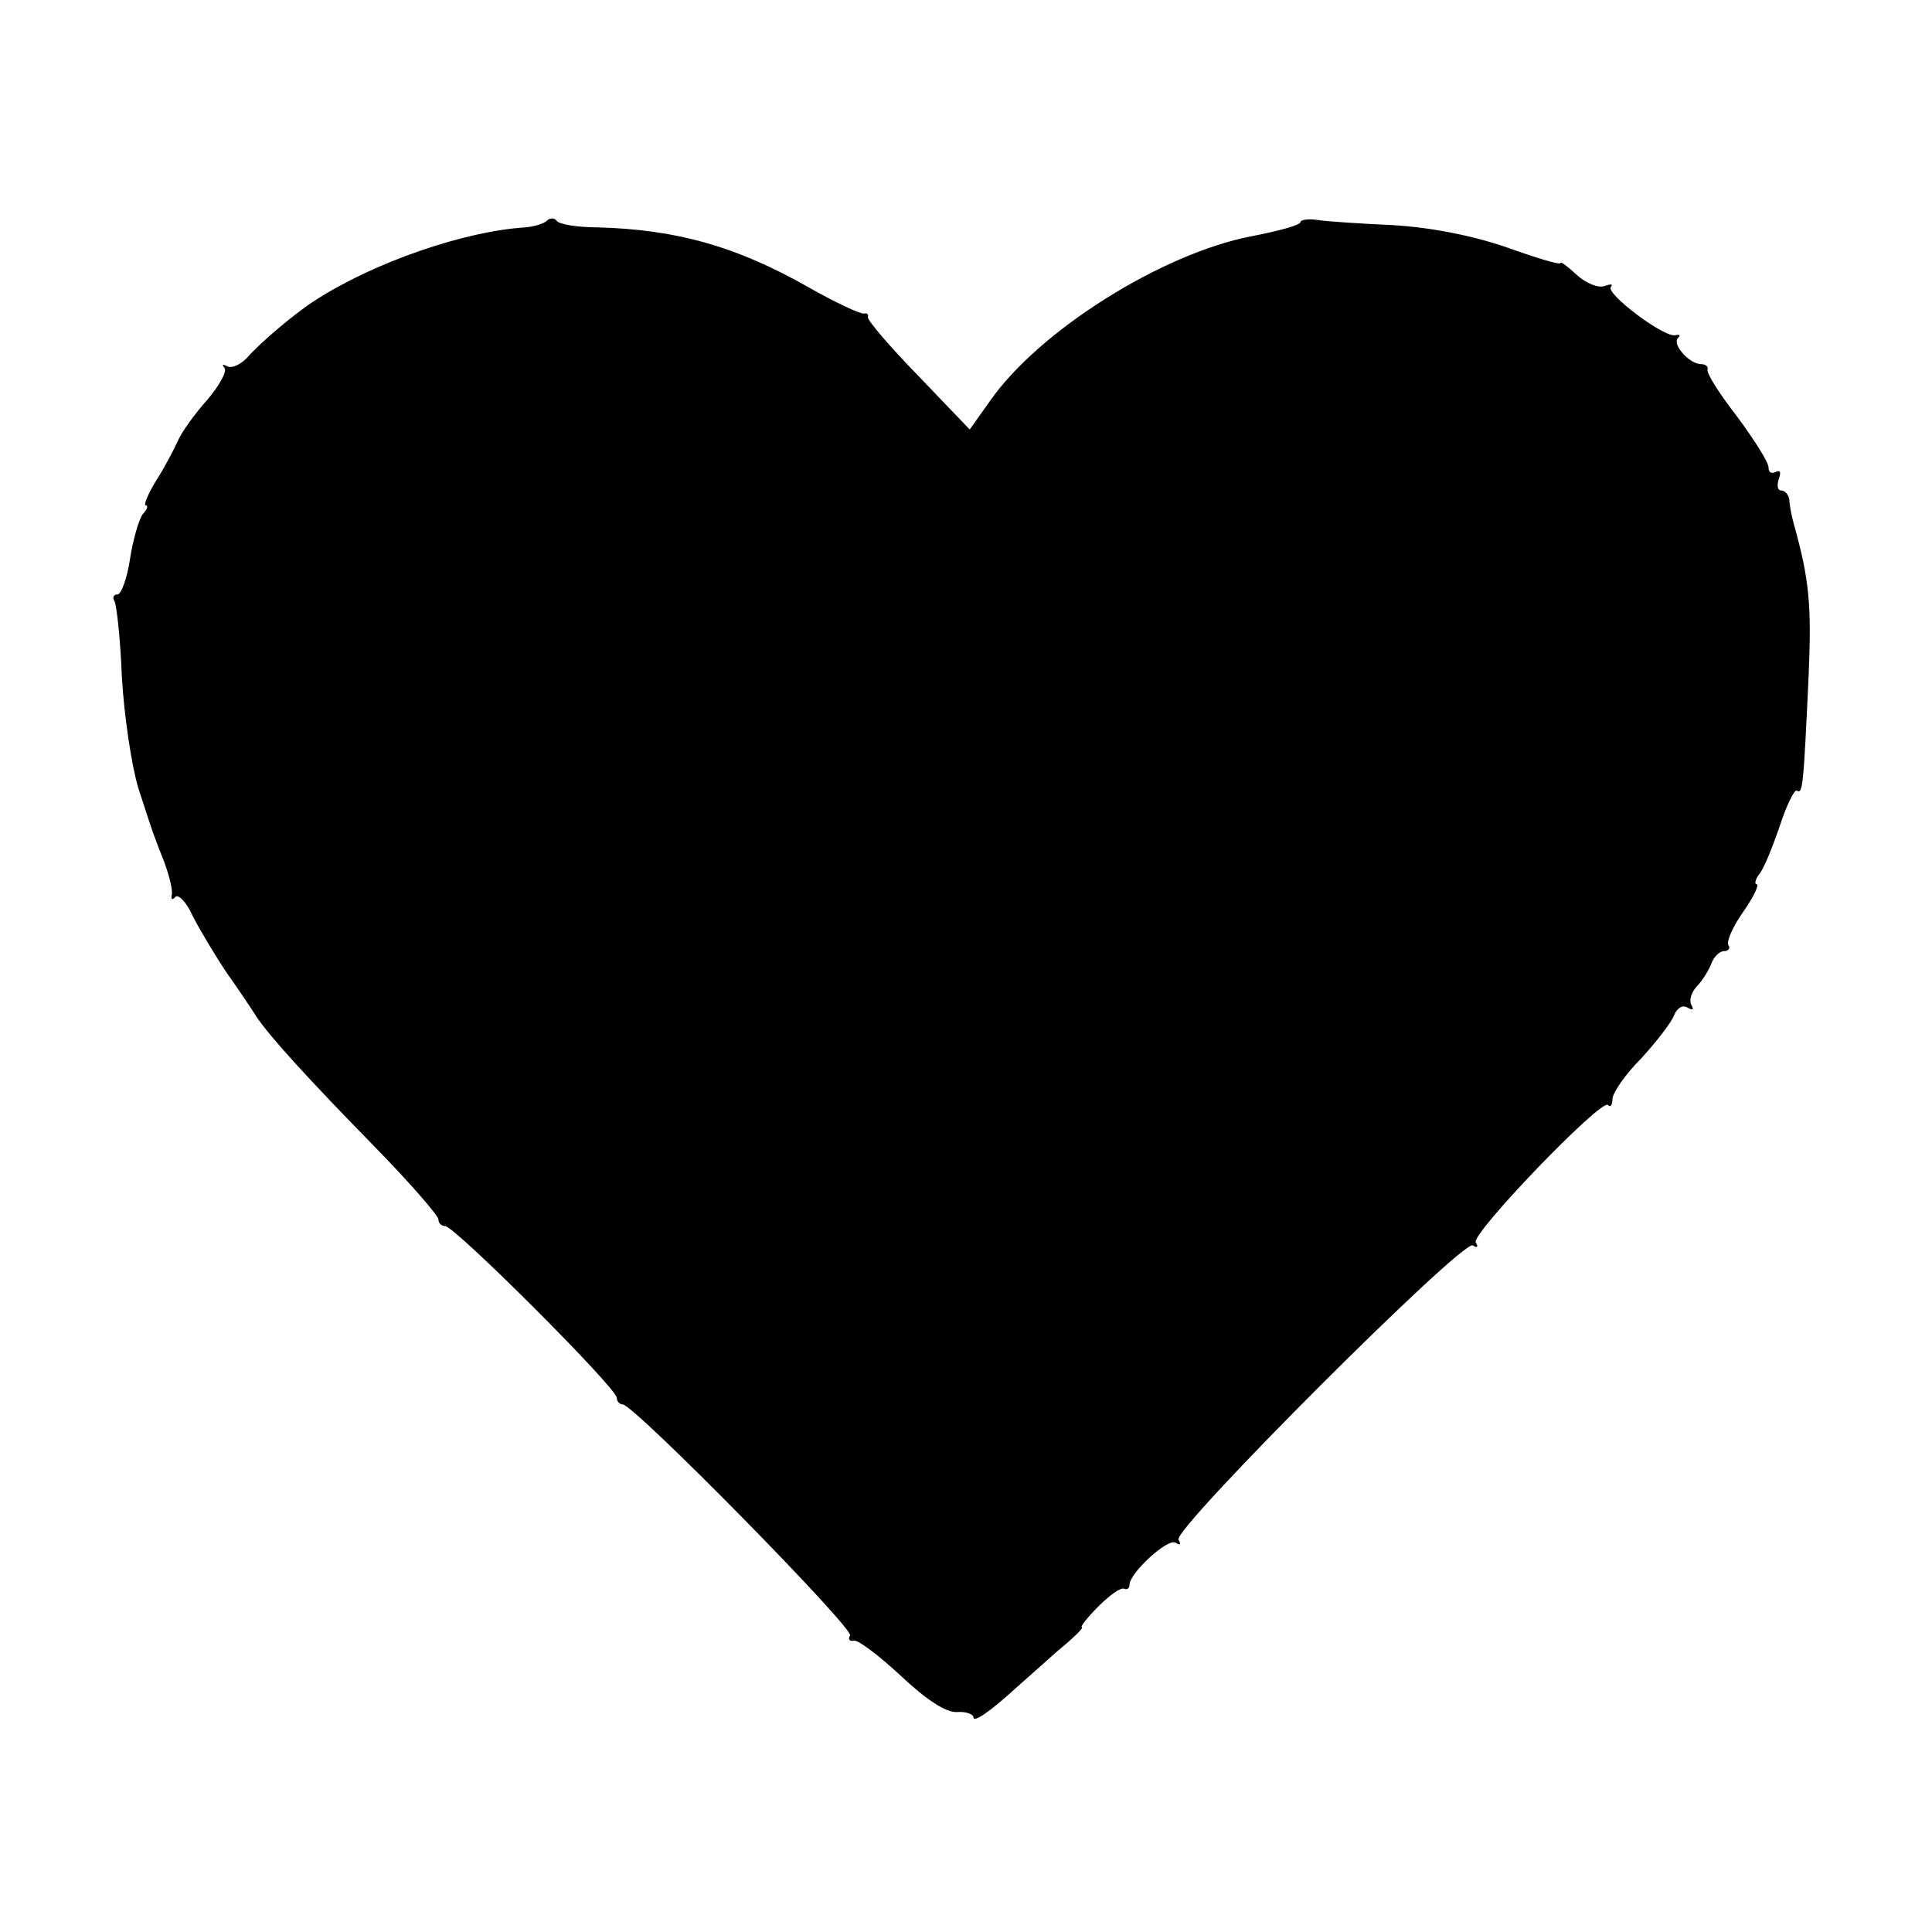 <?xml version="1.0" standalone="no"?>
<!DOCTYPE svg PUBLIC "-//W3C//DTD SVG 20010904//EN"
 "http://www.w3.org/TR/2001/REC-SVG-20010904/DTD/svg10.dtd">
<svg version="1.0" xmlns="http://www.w3.org/2000/svg"
 width="260pt" height="260pt" viewBox="0 0 260 260"
 preserveAspectRatio="xMidYMid meet">
<g transform="translate(0,260) scale(0.1,-0.1)"
fill="#000000" stroke="none">
<path d="M736 2303 c-4 -4 -17 -8 -29 -9 -82 -5 -203 -47 -281 -97 -26 -16
-76 -58 -94 -79 -9 -9 -20 -14 -26 -11 -6 3 -8 3 -4 -2 4 -4 -6 -23 -23 -43
-17 -19 -35 -44 -40 -56 -5 -11 -18 -36 -29 -53 -11 -18 -17 -33 -14 -33 4 0
2 -6 -4 -12 -5 -7 -13 -34 -17 -60 -4 -27 -12 -48 -17 -48 -5 0 -7 -4 -4 -9 3
-5 8 -51 10 -102 3 -52 13 -119 22 -149 22 -68 19 -59 35 -100 7 -19 12 -39
10 -45 -1 -5 1 -7 5 -2 4 4 15 -7 23 -25 9 -18 30 -53 46 -77 17 -24 35 -51
40 -59 18 -27 69 -83 158 -174 48 -49 87 -94 87 -99 0 -5 4 -9 9 -9 13 0 231
-218 231 -231 0 -5 4 -9 8 -9 15 0 312 -302 306 -311 -3 -5 -1 -8 5 -7 5 2 34
-20 63 -47 34 -32 61 -50 76 -49 12 1 22 -3 22 -7 0 -8 23 8 59 41 9 8 34 30
54 48 21 17 36 32 33 32 -3 0 7 13 22 28 15 15 30 26 35 24 4 -2 7 1 7 5 0 16
51 63 62 57 6 -4 8 -3 4 4 -8 14 382 404 396 396 6 -4 8 -2 4 4 -7 11 169 194
178 185 3 -4 6 0 6 8 0 8 17 33 39 55 21 23 41 49 44 58 4 10 12 14 18 10 7
-4 9 -3 5 4 -3 6 0 16 7 24 7 7 16 21 20 31 3 9 11 17 17 17 6 0 9 4 6 8 -3 5
6 25 20 45 14 20 22 37 18 37 -3 0 -2 6 3 13 6 6 18 36 28 65 9 28 20 50 23
48 8 -5 9 4 16 155 4 95 1 129 -20 204 -3 11 -6 26 -6 33 -1 6 -6 12 -11 12
-5 0 -6 7 -3 16 3 8 2 12 -4 9 -6 -3 -10 -1 -10 6 0 7 -19 37 -42 68 -24 31
-42 59 -40 64 1 4 -3 7 -9 7 -15 0 -39 26 -31 35 4 4 3 5 -3 4 -14 -5 -96 57
-87 65 3 4 0 4 -9 1 -8 -3 -25 4 -37 15 -12 11 -22 19 -22 16 0 -3 -33 7 -72
21 -46 16 -103 27 -153 30 -44 2 -90 5 -102 7 -13 2 -23 0 -23 -3 0 -4 -30
-12 -66 -19 -120 -23 -286 -127 -352 -222 l-27 -38 -69 72 c-38 39 -68 74 -68
79 1 4 -1 6 -5 5 -5 -1 -39 15 -76 36 -97 55 -177 77 -282 80 -27 0 -53 4 -56
9 -3 4 -9 4 -13 0z"/>
</g>
</svg>
